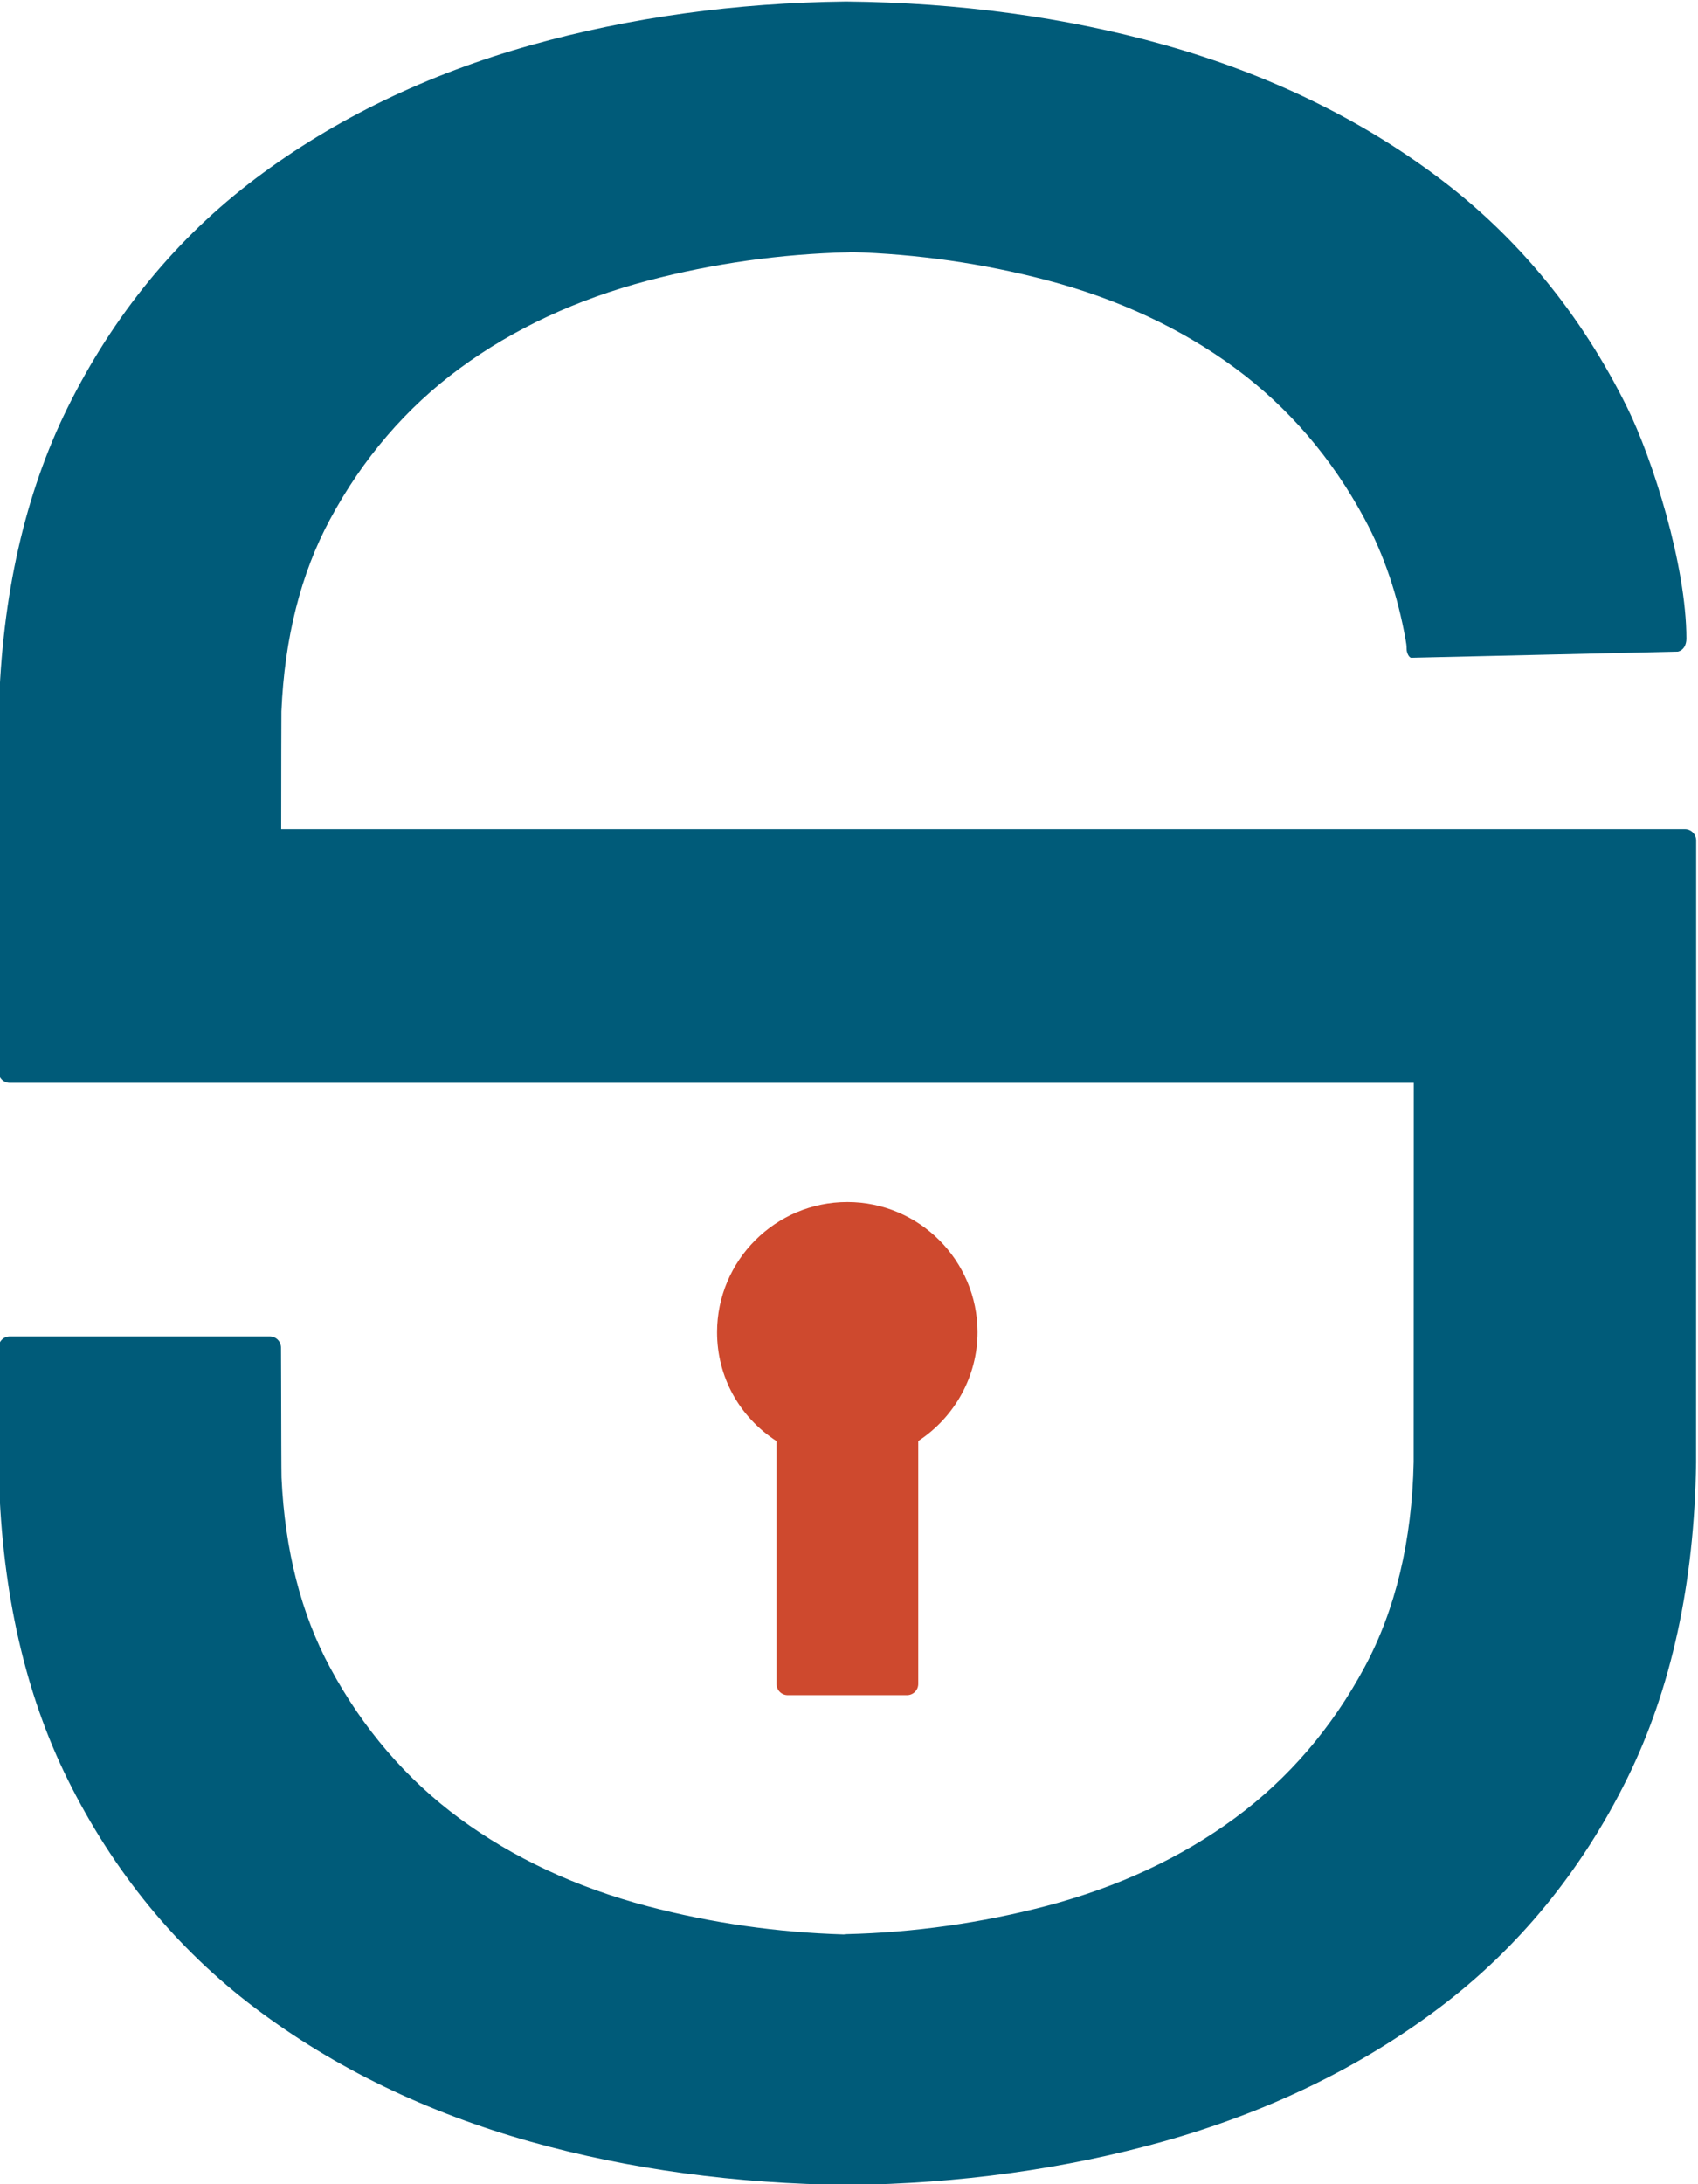 <?xml version="1.0" encoding="UTF-8" standalone="no"?>
<!-- Created with Inkscape (http://www.inkscape.org/) -->

<svg
   version="1.1"
   id="svg1348"
   width="143.763"
   height="184.82"
   viewBox="0 0 143.763 184.82"
   sodipodi:docname="schloss.svg"
   inkscape:version="1.2.2 (b0a8486541, 2022-12-01)"
   xmlns:inkscape="http://www.inkscape.org/namespaces/inkscape"
   xmlns:sodipodi="http://sodipodi.sourceforge.net/DTD/sodipodi-0.dtd"
   xmlns="http://www.w3.org/2000/svg"
   xmlns:svg="http://www.w3.org/2000/svg">
  <defs
     id="defs1352">
    <clipPath
       clipPathUnits="userSpaceOnUse"
       id="clipPath1364">
      <path
         d="M 0,595.28 H 841.89 V 0 H 0 Z"
         id="path1362" />
    </clipPath>
  </defs>
  <sodipodi:namedview
     id="namedview1350"
     pagecolor="#ffffff"
     bordercolor="#000000"
     borderopacity="0.25"
     inkscape:showpageshadow="2"
     inkscape:pageopacity="0.0"
     inkscape:pagecheckerboard="0"
     inkscape:deskcolor="#d1d1d1"
     showgrid="false"
     inkscape:zoom="1.2939289"
     inkscape:cx="79.216098"
     inkscape:cy="120.56304"
     inkscape:window-width="3072"
     inkscape:window-height="1653"
     inkscape:window-x="0"
     inkscape:window-y="0"
     inkscape:window-maximized="1"
     inkscape:current-layer="g1356">
    <inkscape:page
       x="0"
       y="0"
       id="page1354"
       width="143.763"
       height="184.82" />
  </sodipodi:namedview>
  <g
     id="g1356"
     inkscape:groupmode="layer"
     inkscape:label="Page 1"
     transform="matrix(1.333,0,0,-1.333,-482.248,517.533)">
    <g
       id="g1358">
      <g
         id="g1360"
         clip-path="url(#clipPath1364)">
        <g
           id="g1366"
           transform="translate(415.667,249.535)">
          <path
             d="m 0,0 h -0.006 c -7.145,0.073 -13.927,0.994 -20.163,2.741 -6.603,1.851 -12.485,4.698 -17.482,8.463 -5.021,3.78 -9.043,8.68 -11.952,14.563 -2.681,5.412 -4.145,11.835 -4.355,19.086 -0.004,0.189 -0.011,2.657 -0.015,6.124 -0.004,1.837 -0.004,2.034 -0.008,2.169 -0.004,0.192 0.071,0.375 0.205,0.512 0.133,0.137 0.317,0.213 0.506,0.213 h 16.515 c 0.388,0 0.705,-0.311 0.713,-0.701 0.002,-0.12 0.004,-0.667 0.008,-2.198 0.005,-2.599 0.013,-5.816 0.024,-6.065 0.209,-4.598 1.246,-8.657 3.085,-12.064 2.075,-3.861 4.842,-7.084 8.232,-9.579 3.406,-2.508 7.431,-4.384 11.96,-5.575 4.028,-1.06 8.213,-1.659 12.444,-1.784 0.042,0.011 0.086,0.017 0.132,0.017 4.321,0.103 8.609,0.71 12.745,1.794 4.529,1.192 8.554,3.067 11.959,5.576 3.388,2.494 6.157,5.716 8.233,9.577 1.965,3.641 3.012,8.021 3.119,13.016 0.004,0.305 0.005,17.791 0.007,24.087 H -53.27 c -0.394,0 -0.711,0.319 -0.711,0.712 V 85.36 c 0,0.031 0,0.06 0.006,0.091 0.006,8.43 0.009,8.052 0.009,8.14 0.197,7.31 1.665,13.778 4.363,19.229 2.907,5.881 6.928,10.782 11.952,14.565 4.997,3.763 10.879,6.61 17.482,8.461 6.264,1.756 13.001,2.689 20.018,2.769 7.157,-0.071 13.941,-0.994 20.177,-2.742 6.6,-1.848 12.483,-4.696 17.48,-8.461 5.022,-3.78 9.043,-8.679 11.951,-14.564 1.613,-3.26 3.765,-10.039 3.765,-14.683 0,-0.382 -0.172,-0.738 -0.543,-0.823 L 35.794,96.953 c -0.193,-0.044 -0.341,0.337 -0.341,0.53 0,0.273 -0.032,0.411 -0.064,0.603 -0.499,2.821 -1.377,5.408 -2.609,7.687 -2.076,3.861 -4.843,7.084 -8.233,9.579 -3.405,2.509 -7.43,4.385 -11.959,5.574 -4.027,1.061 -8.212,1.66 -12.443,1.784 -0.044,-0.009 -0.086,-0.015 -0.132,-0.016 -4.322,-0.103 -8.611,-0.709 -12.746,-1.795 -4.529,-1.19 -8.554,-3.066 -11.96,-5.575 -3.388,-2.493 -6.157,-5.716 -8.232,-9.577 -1.858,-3.442 -2.895,-7.548 -3.092,-12.205 -0.006,-0.217 -0.012,-4.079 -0.014,-7.469 h 89.16 c 0.393,0 0.712,-0.319 0.712,-0.713 L 53.84,63.252 c 0,-8.072 0,-17.221 -0.004,-17.392 C 53.73,38.204 52.257,31.453 49.457,25.796 46.551,19.915 42.53,15.014 37.506,11.232 32.509,7.468 26.626,4.62 20.026,2.769 13.761,1.013 7.023,0.081 0.01,0 Z"
             style="fill:#005b79;fill-opacity:1;fill-rule:nonzero;stroke:none"
             id="path1368" />
        </g>
        <g
           id="g1370"
           transform="translate(419.384,280.63)">
          <path
             d="m 0,0 h -7.575 c -0.394,0 -0.711,0.318 -0.711,0.712 v 15.416 c -2.374,1.539 -3.777,4.093 -3.777,6.909 0,4.561 3.712,8.271 8.272,8.271 4.561,0 8.272,-3.71 8.272,-8.271 0,-2.771 -1.433,-5.378 -3.766,-6.903 V 0.712 C 0.715,0.318 0.394,0 0,0"
             style="fill:#ce492e;fill-opacity:1;fill-rule:nonzero;stroke:none"
             id="path1372" />
        </g>
      </g>
    </g>
  </g>
</svg>
